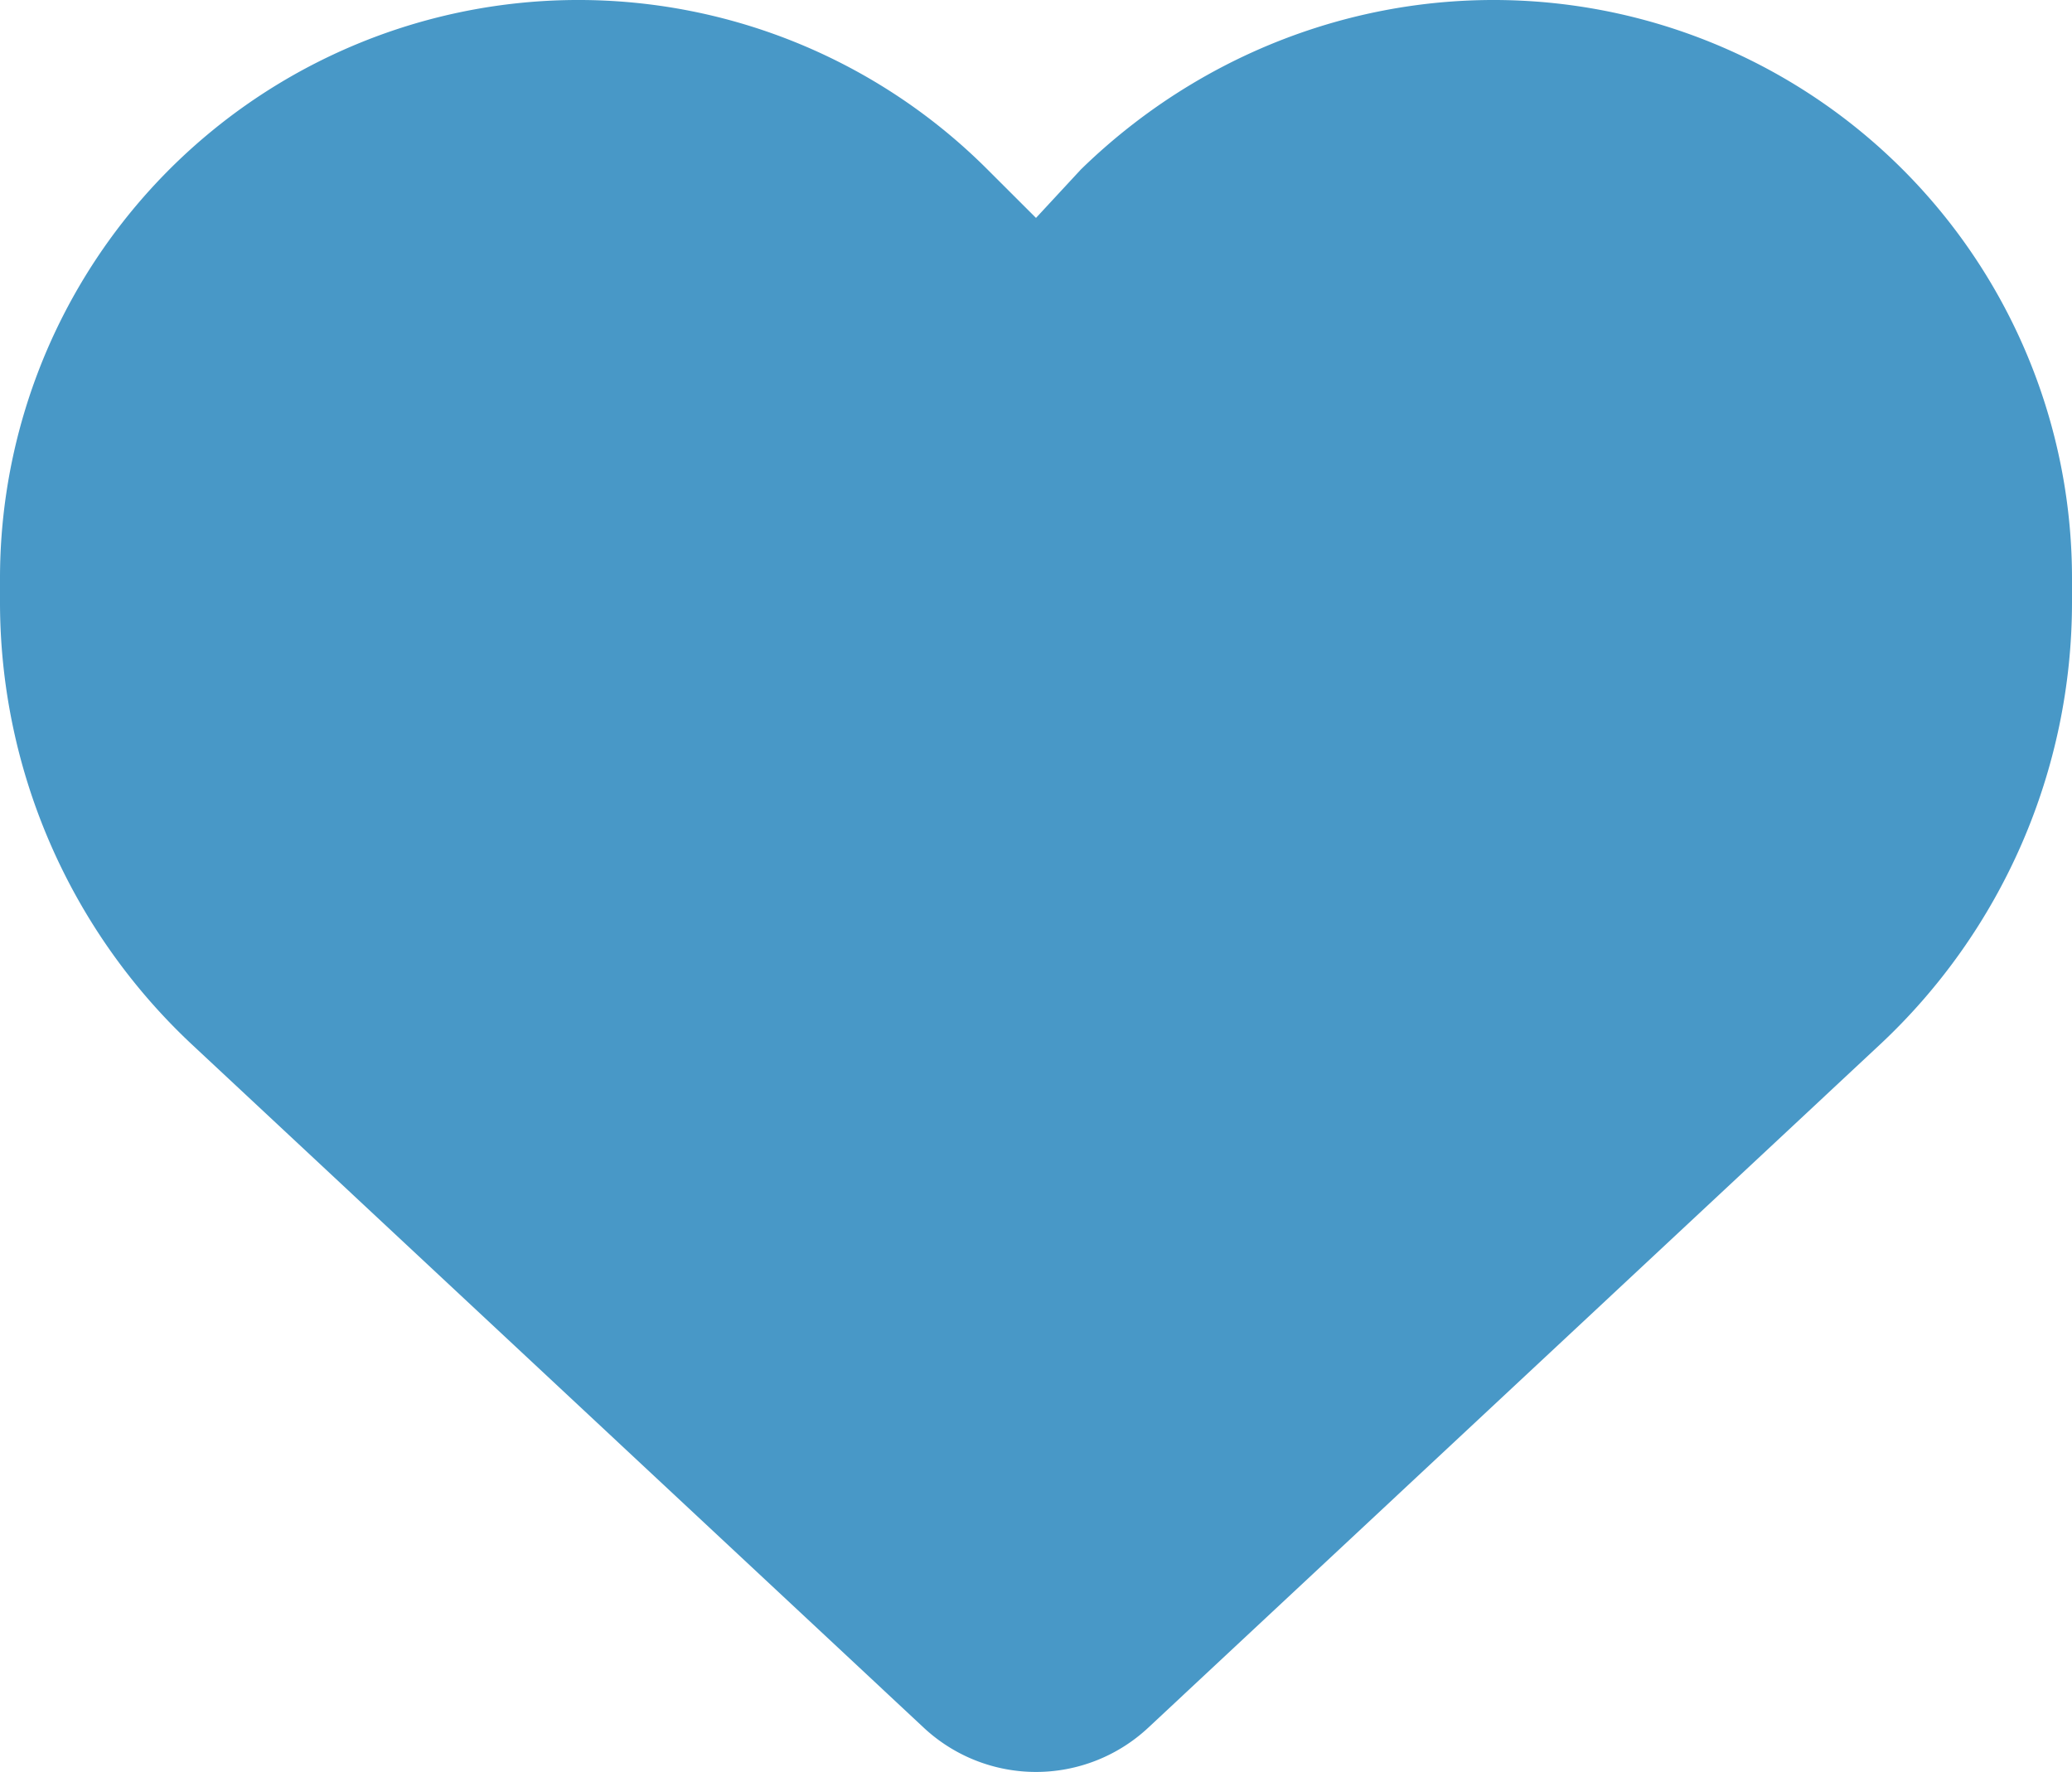 <svg xmlns="http://www.w3.org/2000/svg" width="512" height="437.848" viewBox="0 0 512 437.848">
  <path id="heart-solid" d="M0,190.9v-5.8A142.928,142.928,0,0,1,244,84.02L256,96l11.1-11.98C300.6,51.37,347,36.51,392.6,44.1A142.906,142.906,0,0,1,512,185.1v5.8a149.6,149.6,0,0,1-47.6,109.5L283.7,469.1a40.647,40.647,0,0,1-55.4,0L47.59,300.4A149.739,149.739,0,0,1,0,190.9Z" transform="translate(0 -42.152)" fill="#4898c7"/>
</svg>
